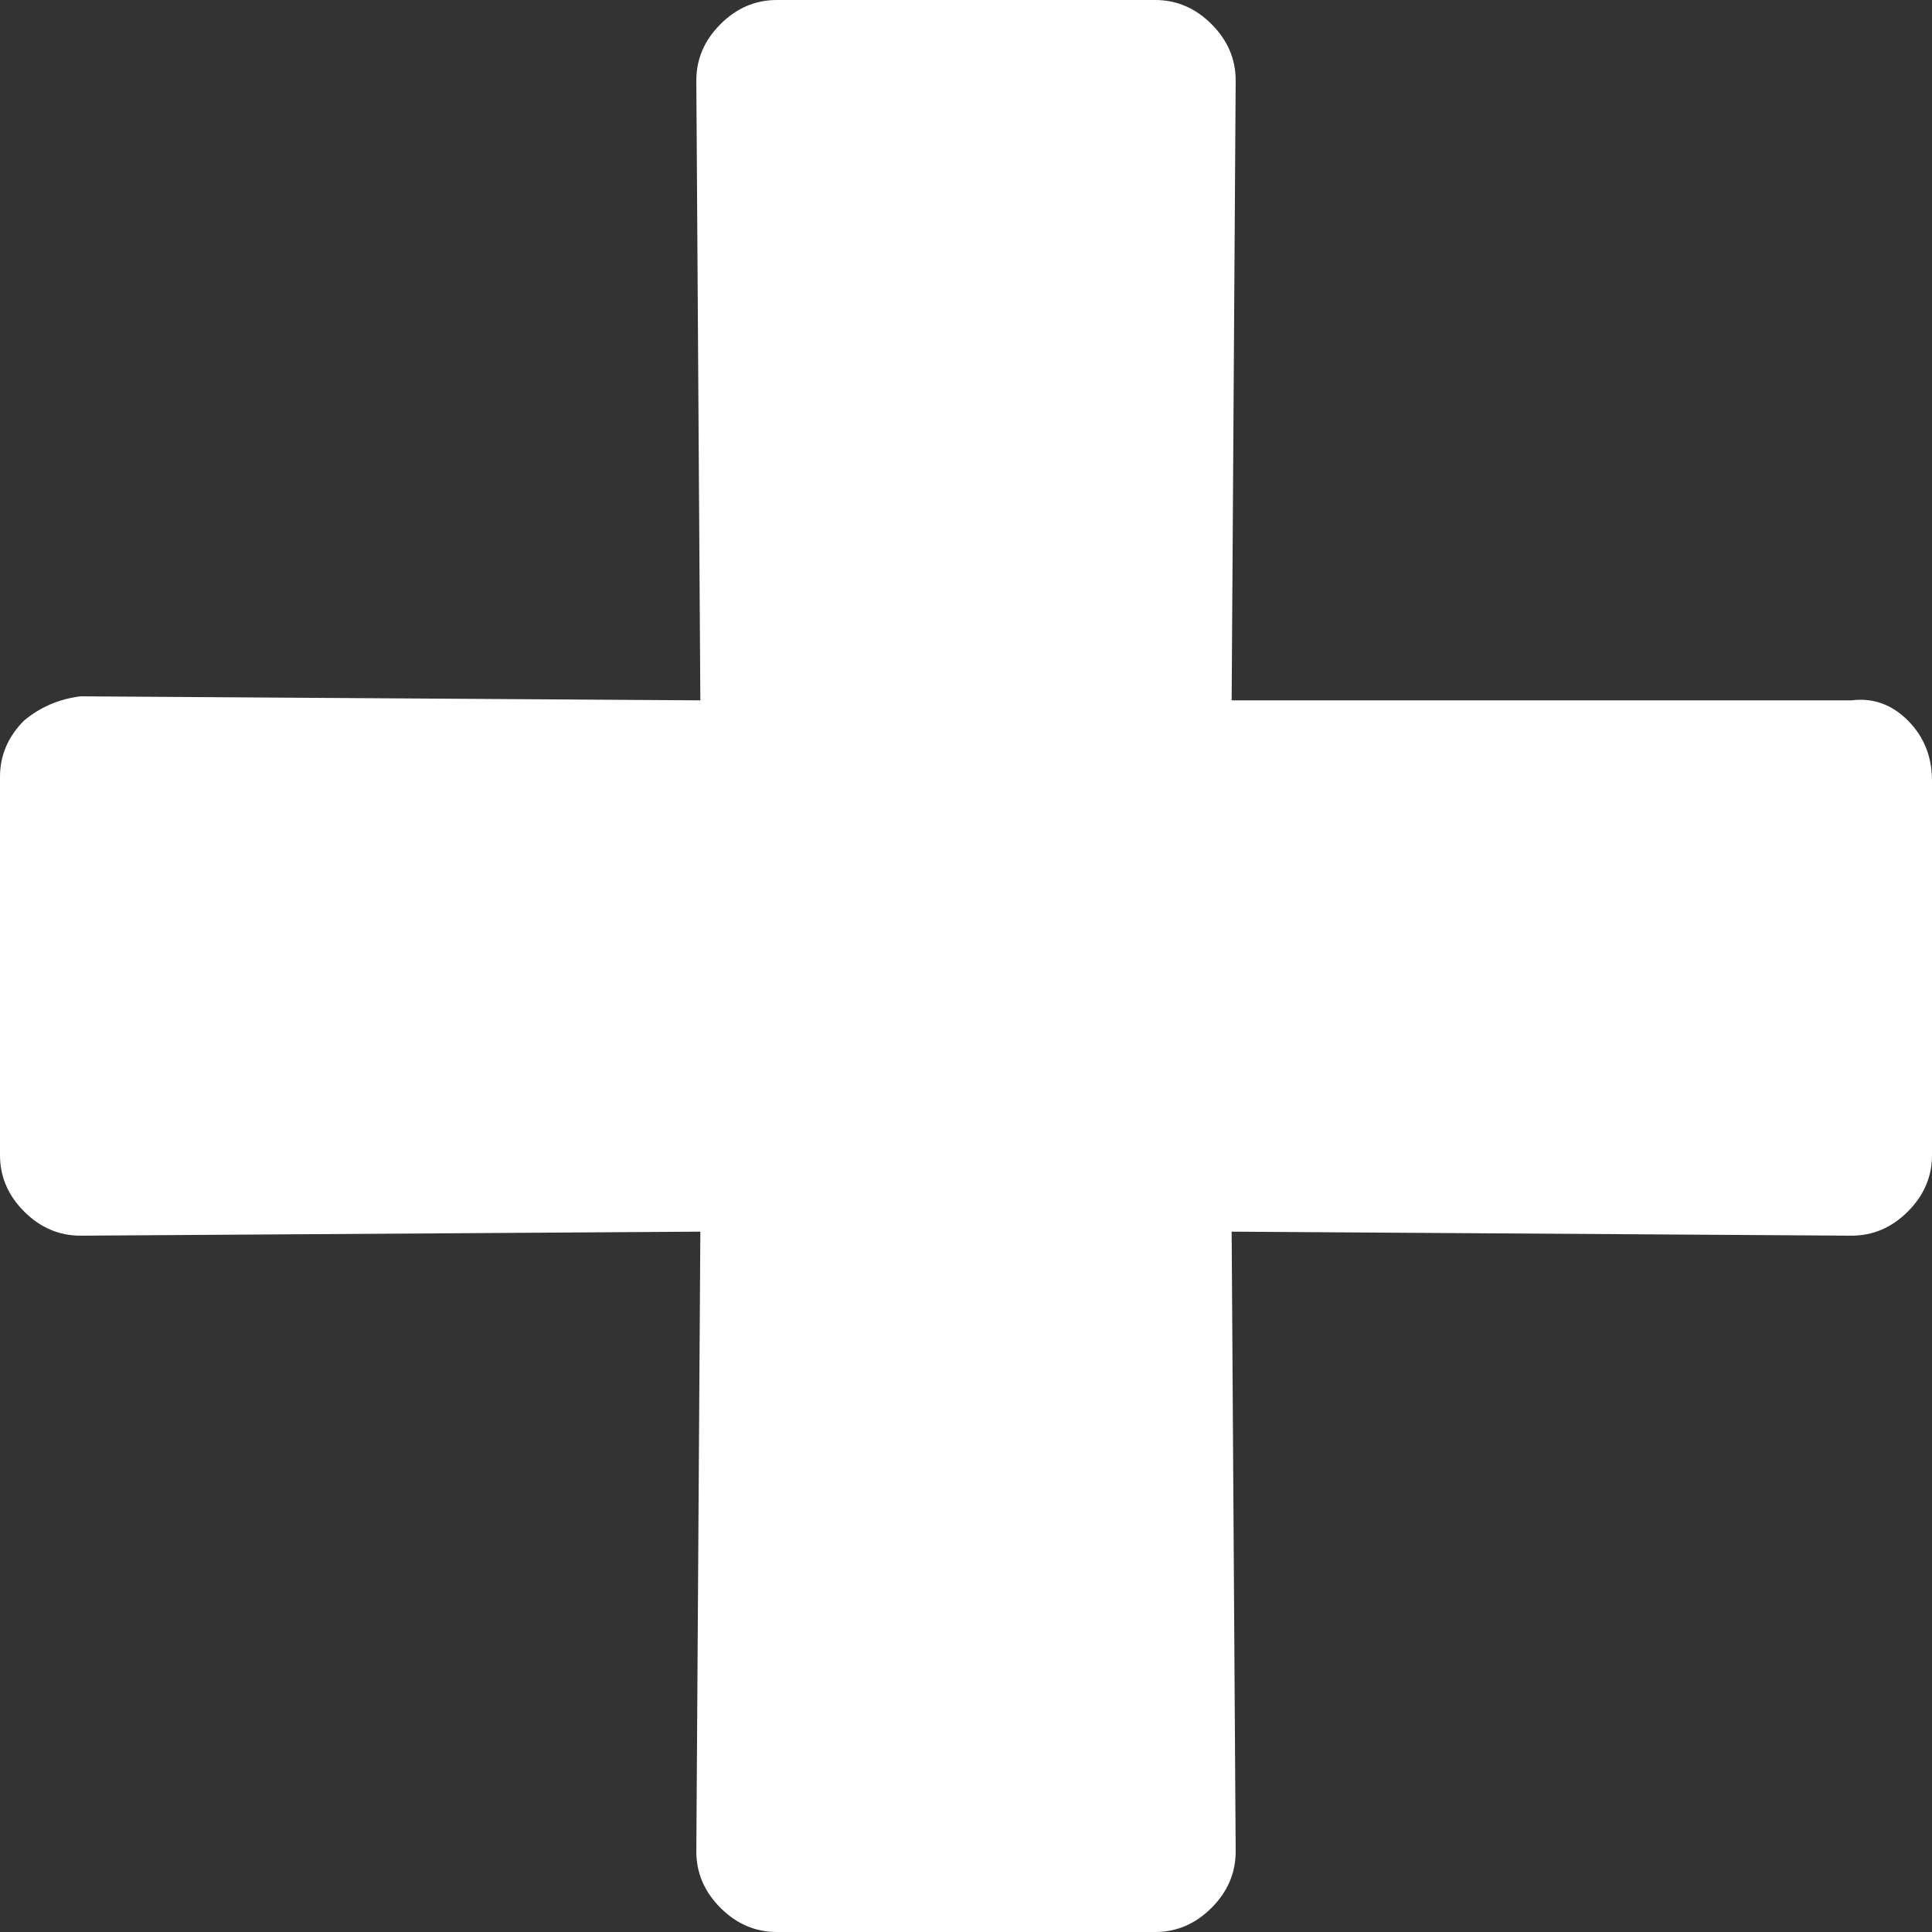 <svg xmlns="http://www.w3.org/2000/svg" viewBox="0 0 24 24"><rect x="0" y="0" width="24" height="24" fill="#333333" stroke="none"/><path fill="#FFF" d="M23.7 8.95q-.3-.3-.7-.25h-7.7l.05-7.7q0-.4-.3-.7-.3-.3-.7-.3h-4.7q-.4 0-.7.3-.3.3-.3.7l.05 7.7L1 8.65q-.4.05-.7.3-.3.3-.3.7v4.7q0 .4.3.7.3.3.7.3l7.7-.05-.05 7.7q0 .4.3.7.3.3.7.3h4.7q.4 0 .7-.3.3-.3.3-.7l-.05-7.7 7.7.05q.4 0 .7-.3.3-.3.3-.7V9.7q0-.45-.3-.75Z"/></svg>